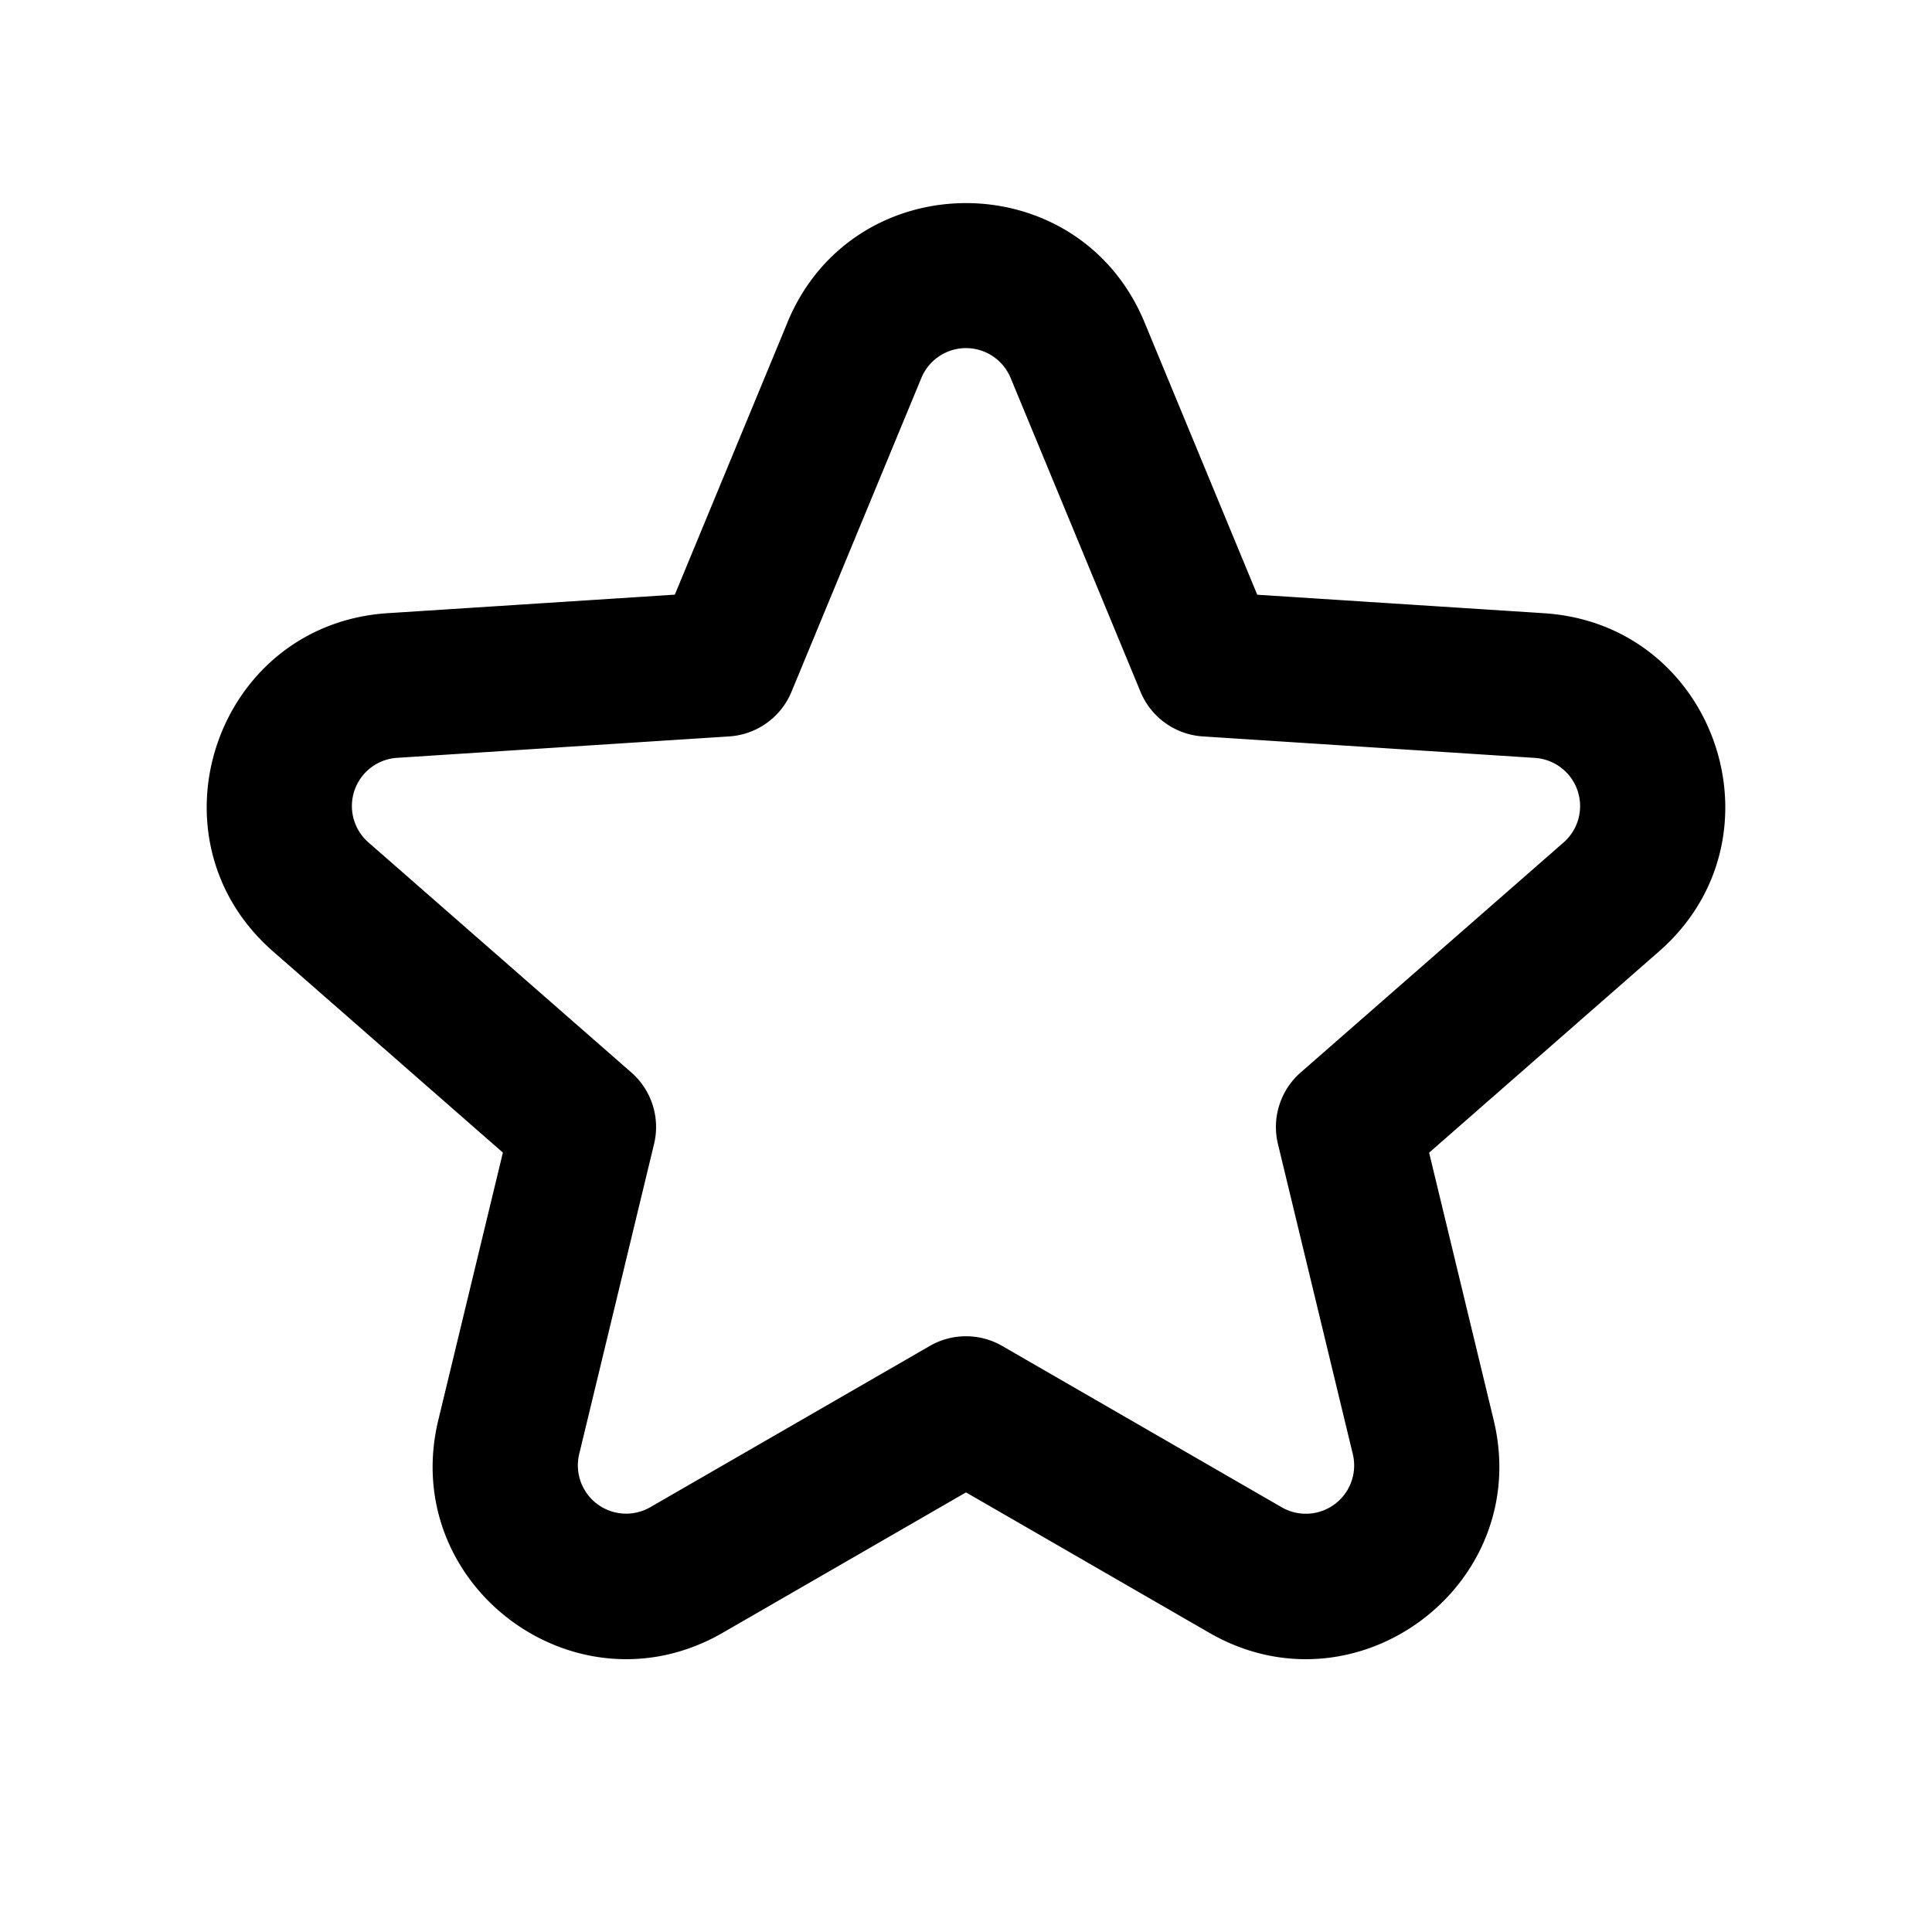 <svg xmlns="http://www.w3.org/2000/svg" width="24" height="24" fill="currentColor" viewBox="0 0 24 24"><path fill-rule="evenodd" d="M12.554 4.694a.6.6 0 0 0-1.108 0l-1.614 3.9a.9.9 0 0 1-.774.554l-4.125.266a.6.6 0 0 0-.357 1.05l3.267 2.859a.9.9 0 0 1 .282.888l-.93 3.852a.6.6 0 0 0 .883.66l3.472-2.003a.9.9 0 0 1 .9 0l3.472 2.004a.6.6 0 0 0 .883-.661l-.93-3.852a.9.9 0 0 1 .282-.888l3.267-2.858a.6.6 0 0 0-.357-1.05l-4.125-.267a.9.9 0 0 1-.774-.554l-1.614-3.9Zm-2.772-.689c.818-1.976 3.618-1.976 4.436 0l1.4 3.383 3.565.23c2.136.138 3.037 2.792 1.426 4.201l-2.856 2.5.802 3.322c.494 2.05-1.706 3.696-3.533 2.642L12 18.539l-3.022 1.744C7.15 21.337 4.95 19.69 5.445 17.64l.802-3.322-2.856-2.5c-1.611-1.41-.71-4.063 1.426-4.201l3.566-.23 1.4-3.383Z" clip-rule="evenodd"/></svg>
